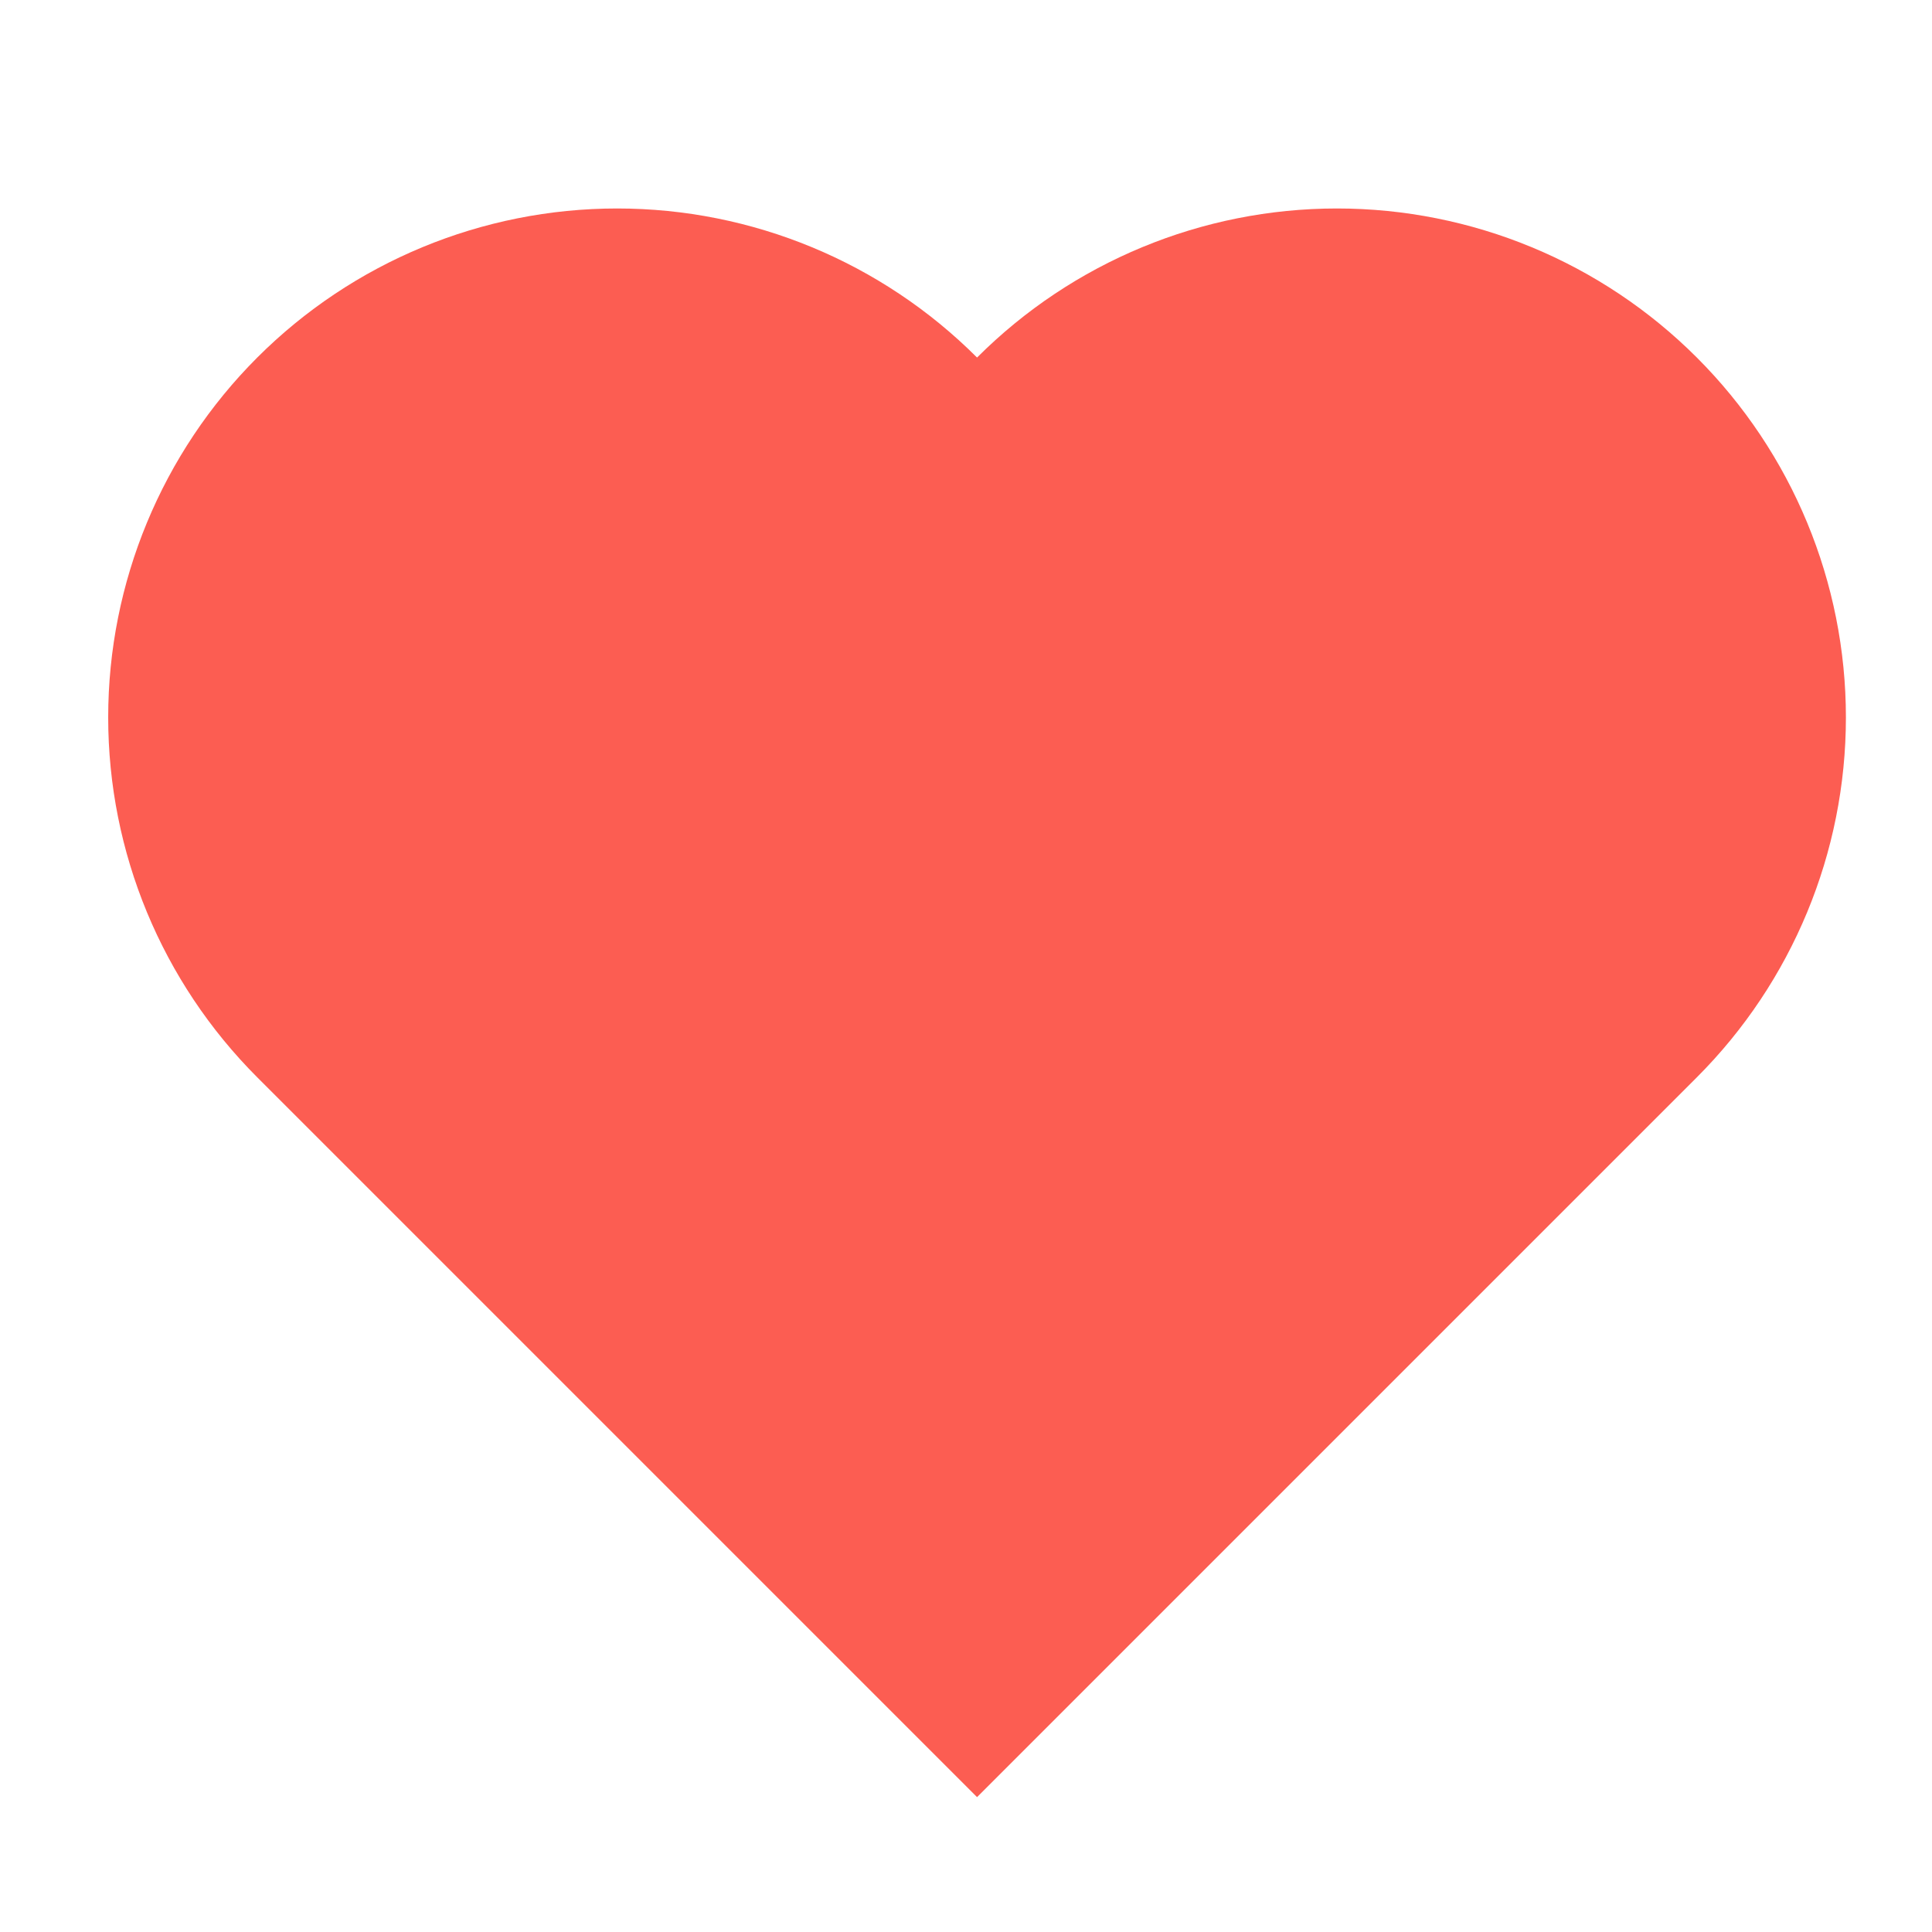 <svg viewBox="0 0 32 32" fill="none" xmlns="http://www.w3.org/2000/svg"><g clip-path="url(#clip0)"><path d="M28.105 17.844L16.183 29.766L4.261 17.844C2.68 16.263 1.792 14.119 1.792 11.883C1.792 9.647 2.68 7.503 4.261 5.922C5.842 4.341 7.986 3.453 10.222 3.453C12.458 3.453 14.602 4.341 16.183 5.922C17.764 4.341 19.908 3.453 22.144 3.453C24.38 3.453 26.524 4.341 28.105 5.922C29.686 7.503 30.574 9.647 30.574 11.883C30.574 14.119 29.686 16.263 28.105 17.844L28.105 17.844Z" fill="#FC5D52"/></g><defs><clipPath id="clip0"><path d="M0 0H32V32H0z"/></clipPath></defs></svg>